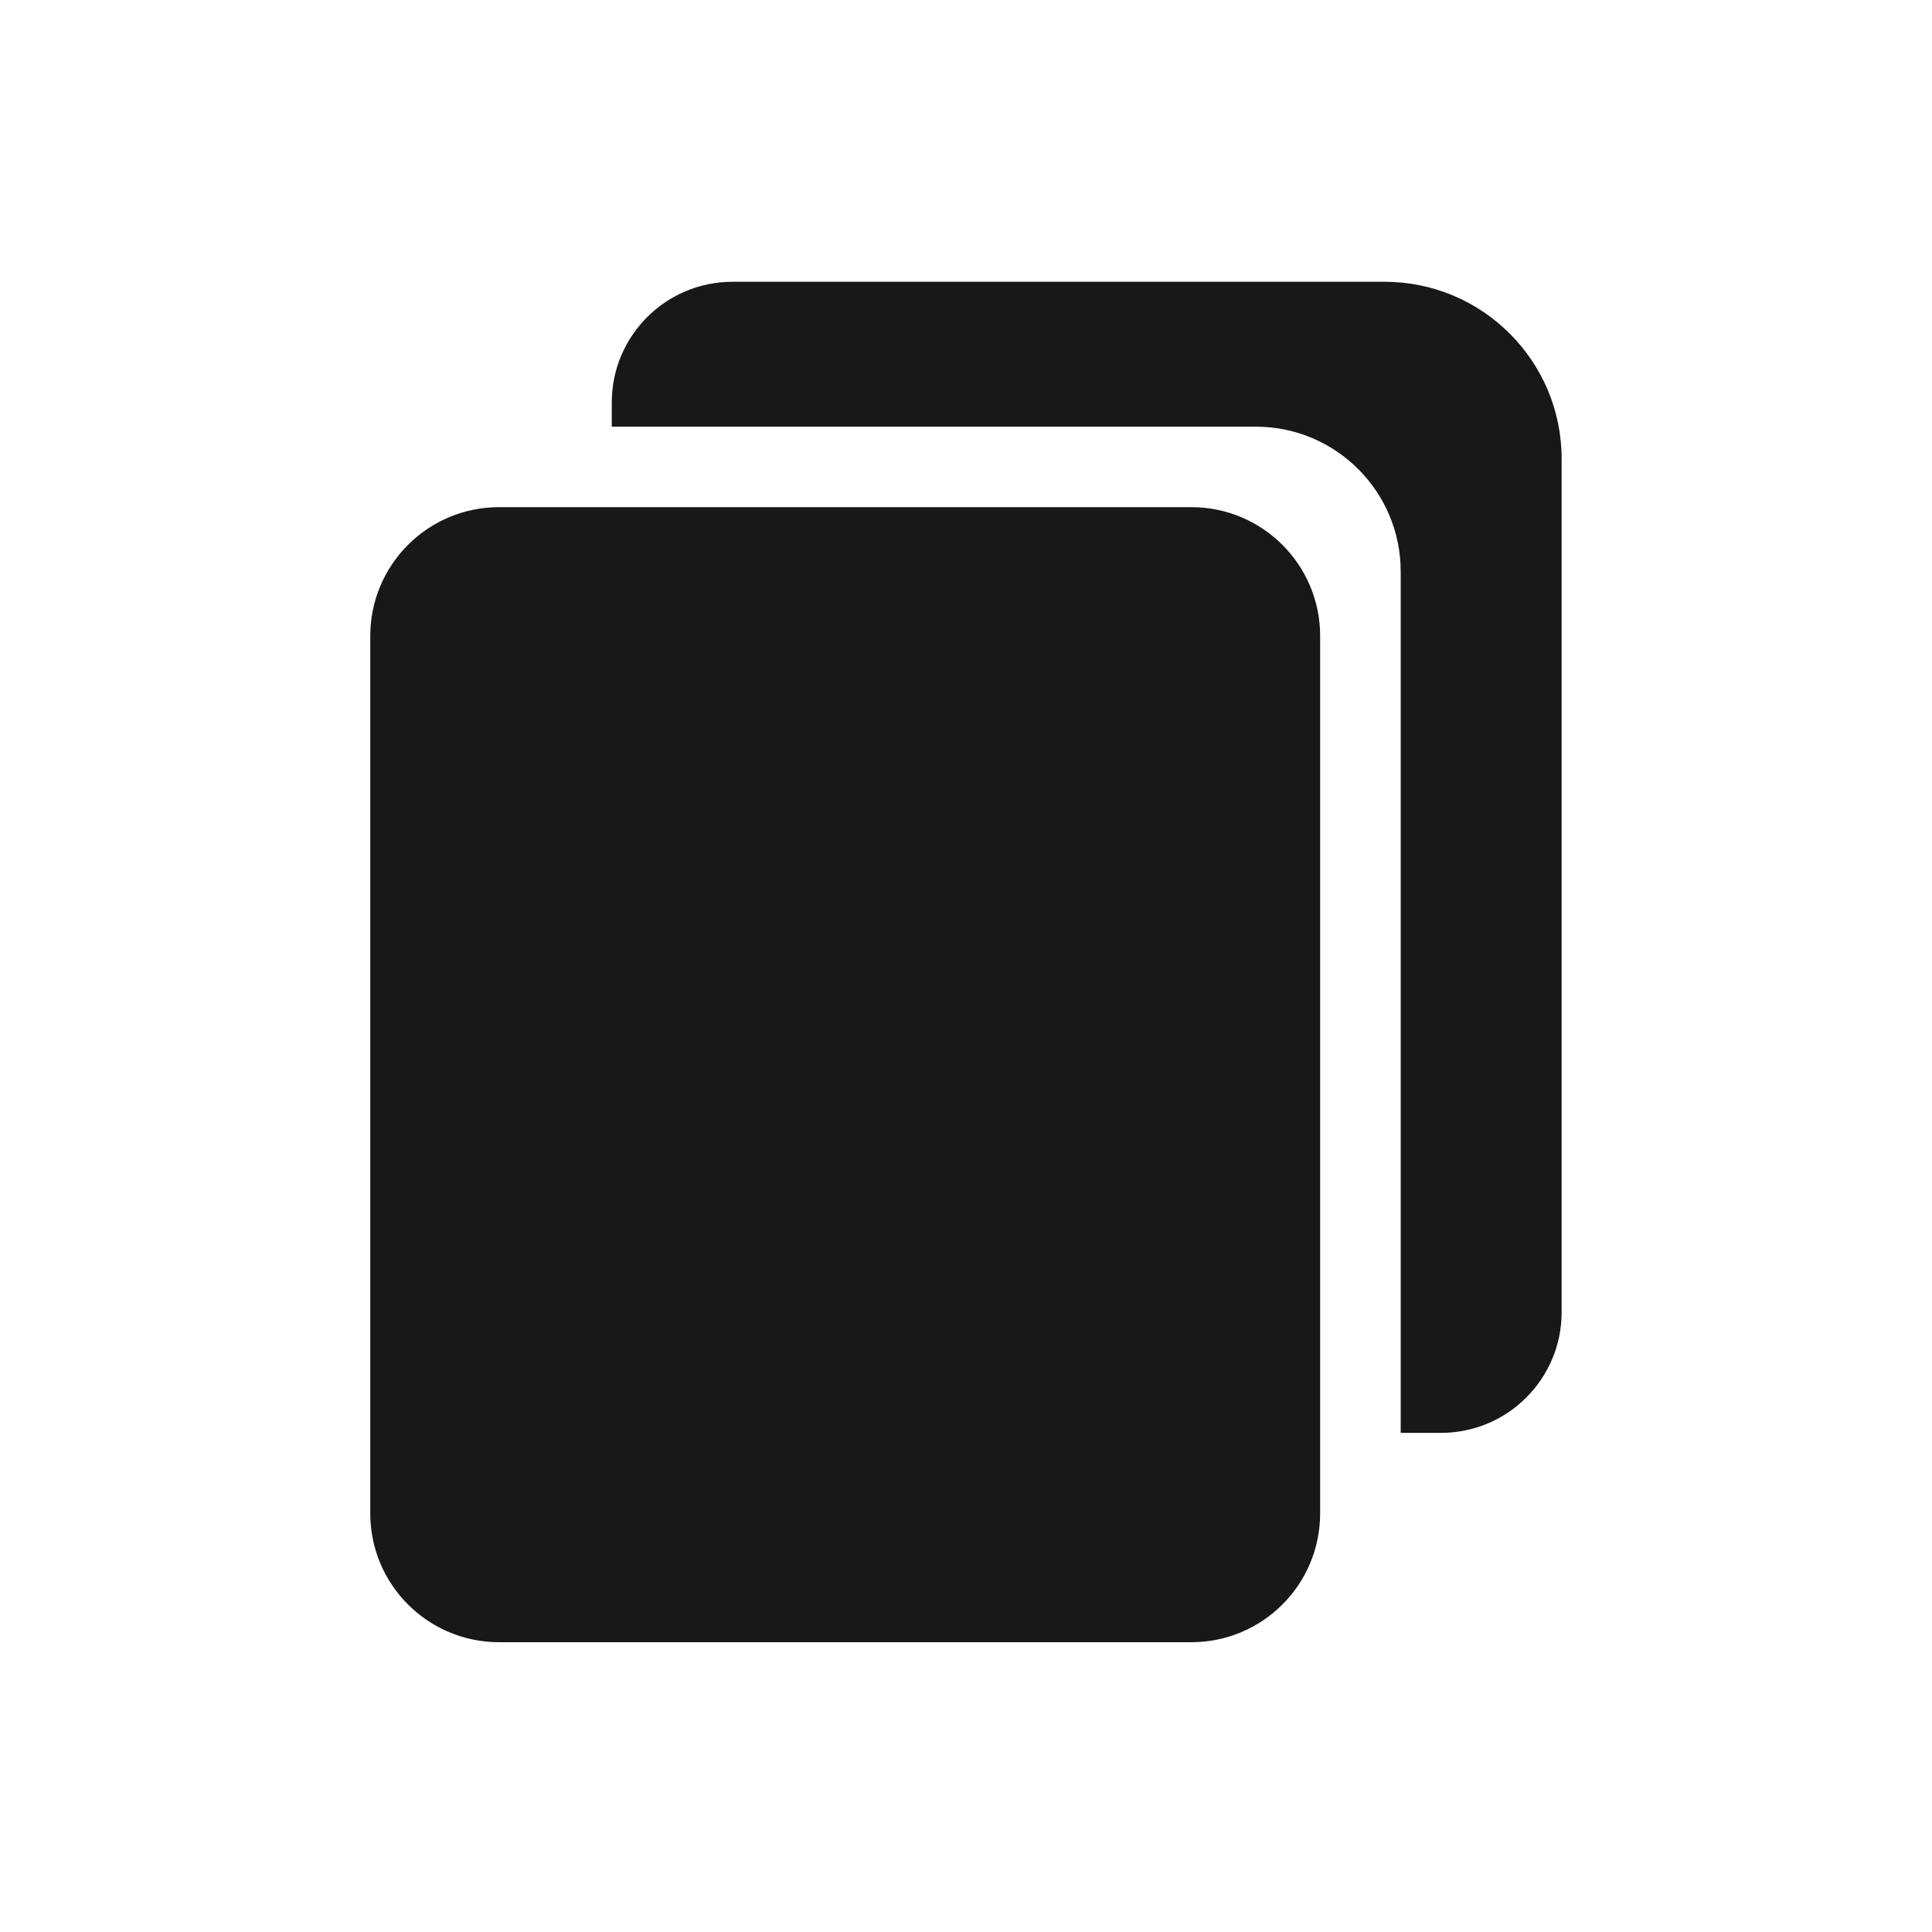 <svg width="20" height="20" viewBox="0 0 20 20" fill="none" xmlns="http://www.w3.org/2000/svg">
<path d="M3.833 6.583C3.833 5.847 4.43 5.25 5.166 5.25H12.333C13.069 5.25 13.666 5.847 13.666 6.583V15.667C13.666 16.403 13.069 17 12.333 17H5.166C4.43 17 3.833 16.403 3.833 15.667V6.583Z" fill="#171819"/>
<path d="M7.583 2.917C6.893 2.917 6.333 3.476 6.333 4.167V4.417H13C13.828 4.417 14.5 5.088 14.5 5.917V14.833H14.916C15.607 14.833 16.166 14.274 16.166 13.583V4.75C16.166 3.737 15.345 2.917 14.333 2.917H7.583Z" fill="#171819"/>
</svg>
